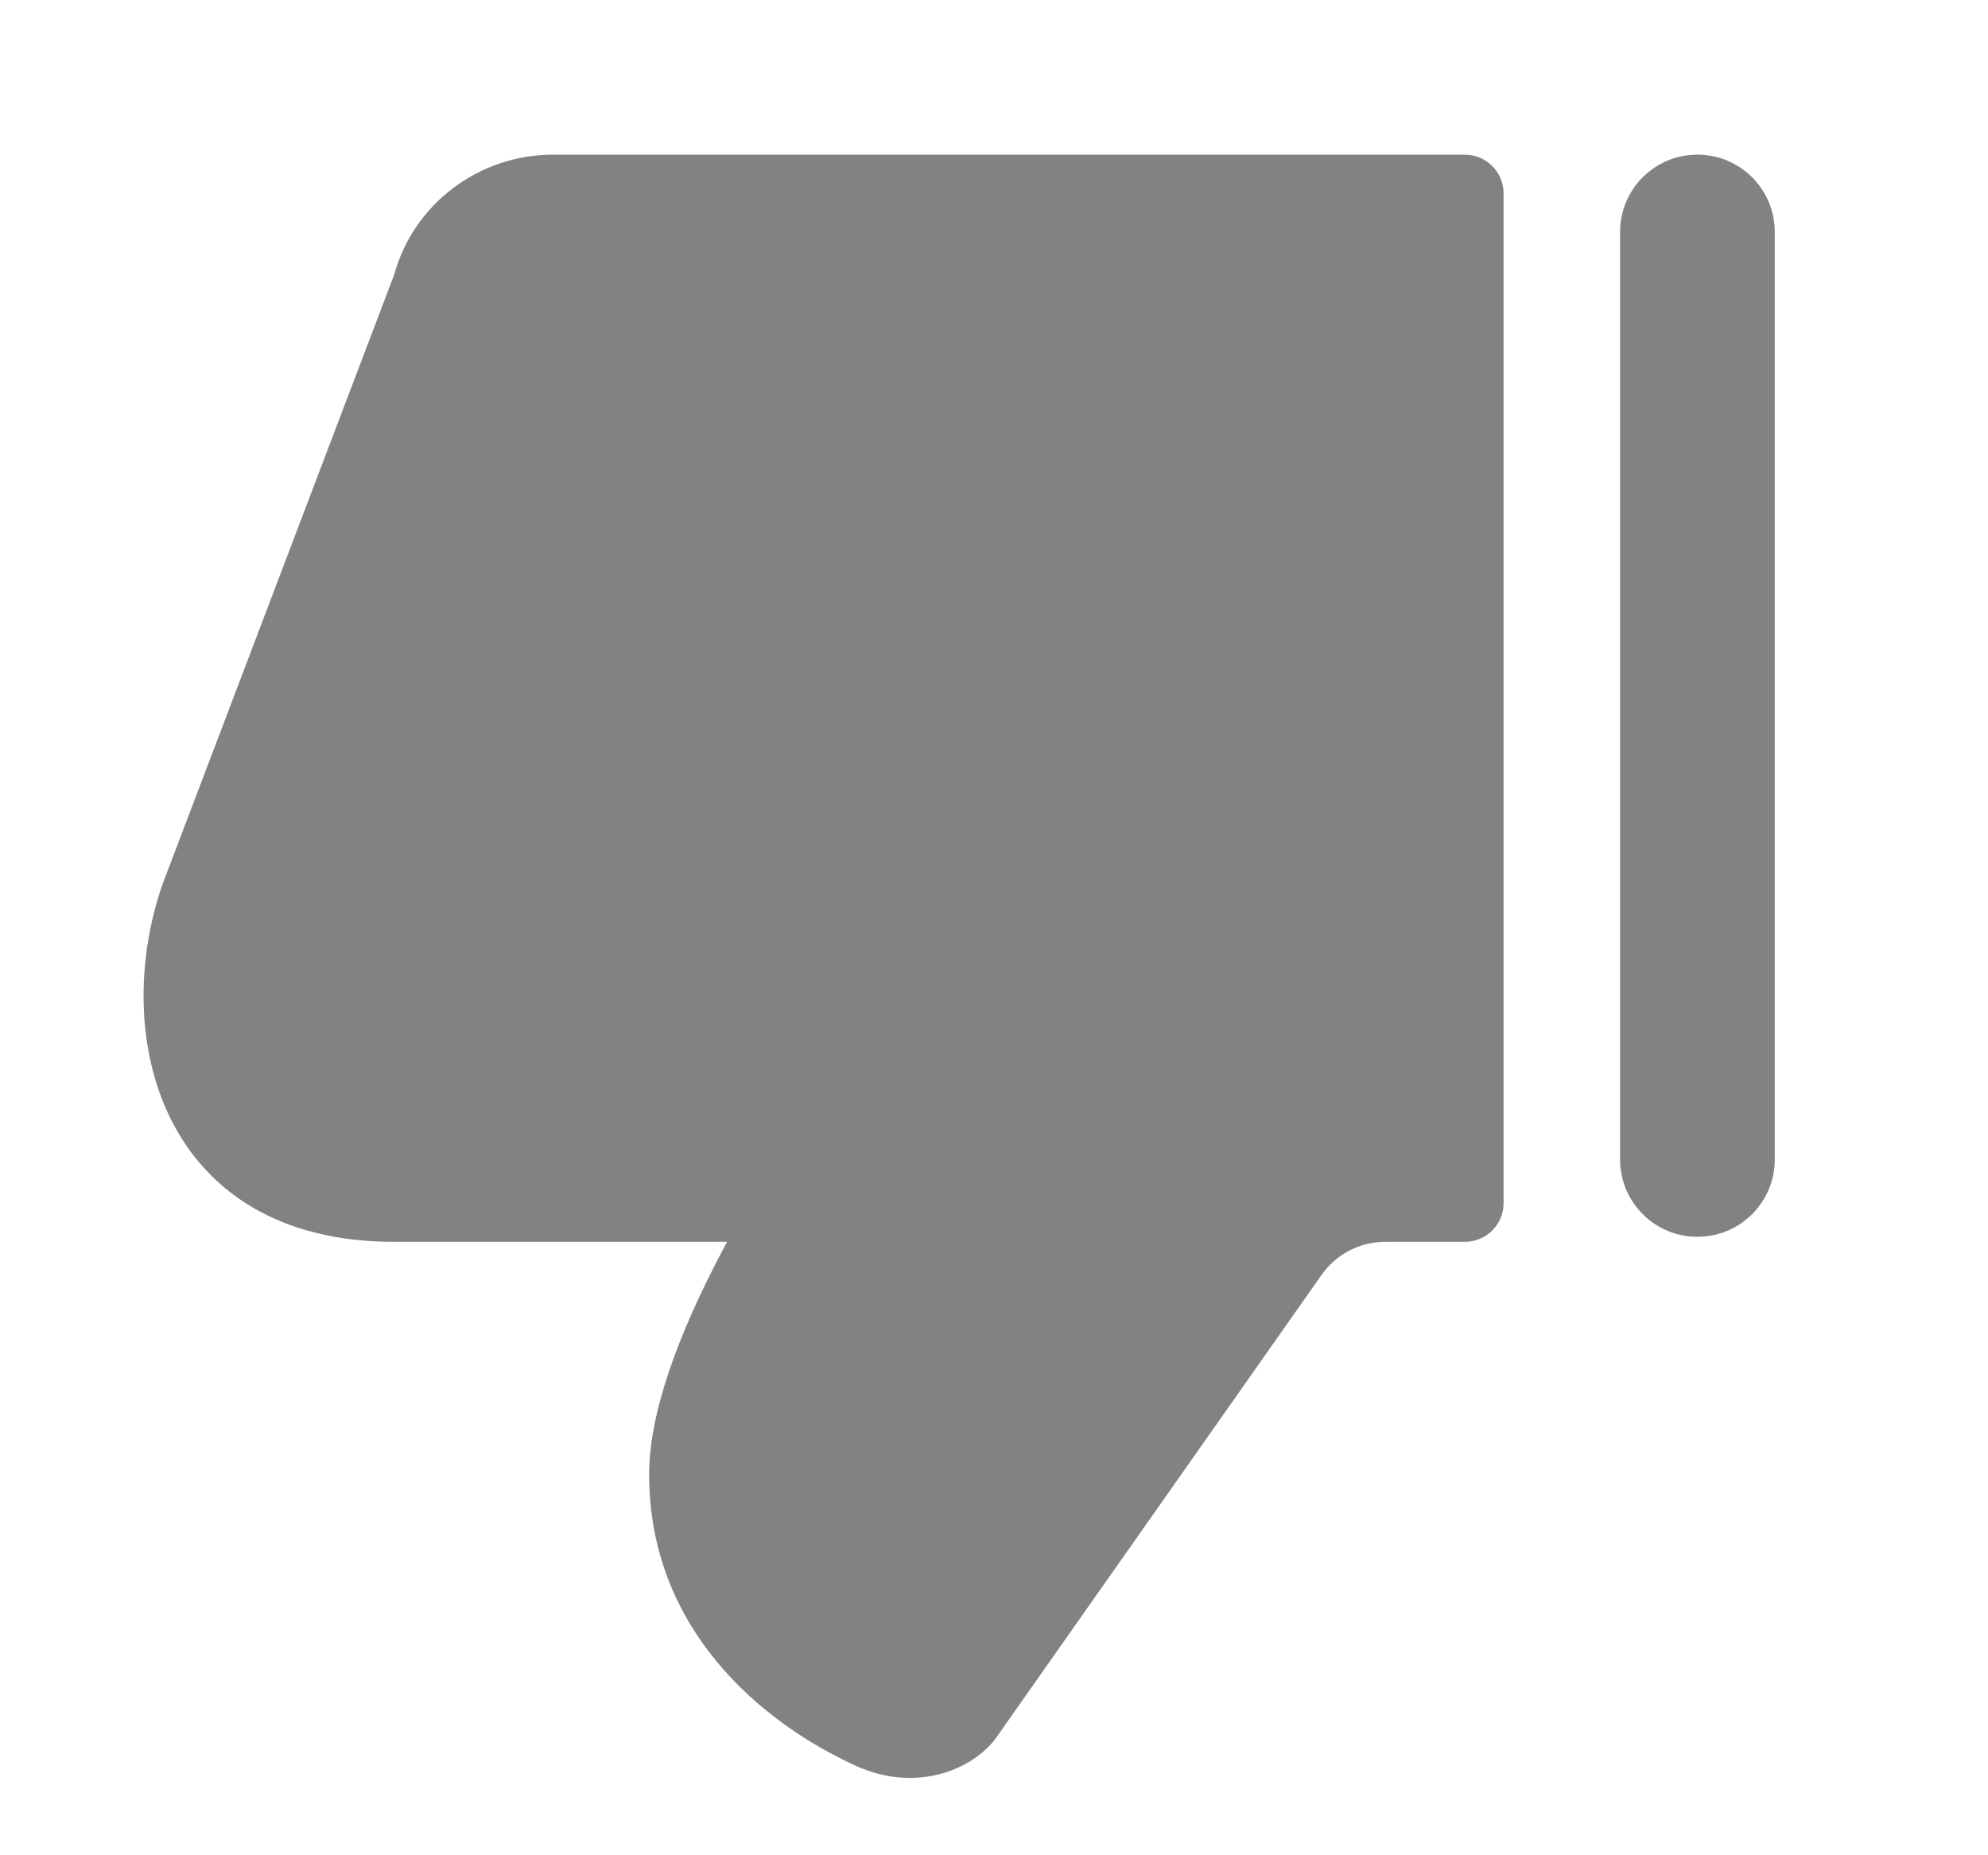 <svg xmlns="http://www.w3.org/2000/svg" width="15" height="14" viewBox="0 0 15 14" fill="none">
    <path
        d="M12.807 1.167C13.13 1.167 13.391 1.428 13.391 1.75V8.75C13.391 9.072 13.13 9.333 12.807 9.333C12.485 9.333 12.224 9.072 12.224 8.75V1.75C12.224 1.428 12.485 1.167 12.807 1.167Z"
        fill="#060709" fill-opacity="0.5" />
    <path
        d="M2.974 9.371H5.486C5.094 10.1 4.898 10.685 4.898 11.127C4.898 12.296 5.748 13.002 6.458 13.325C6.932 13.541 7.376 13.34 7.54 13.079L9.972 9.62C10.081 9.464 10.26 9.371 10.451 9.371H11.052C11.214 9.371 11.345 9.24 11.345 9.079V1.46C11.345 1.298 11.214 1.167 11.052 1.167H4.174C3.613 1.167 3.121 1.538 2.974 2.073L1.226 6.673C0.825 7.829 1.226 9.371 2.974 9.371Z"
        fill="#060709" fill-opacity="0.5" />
</svg>
